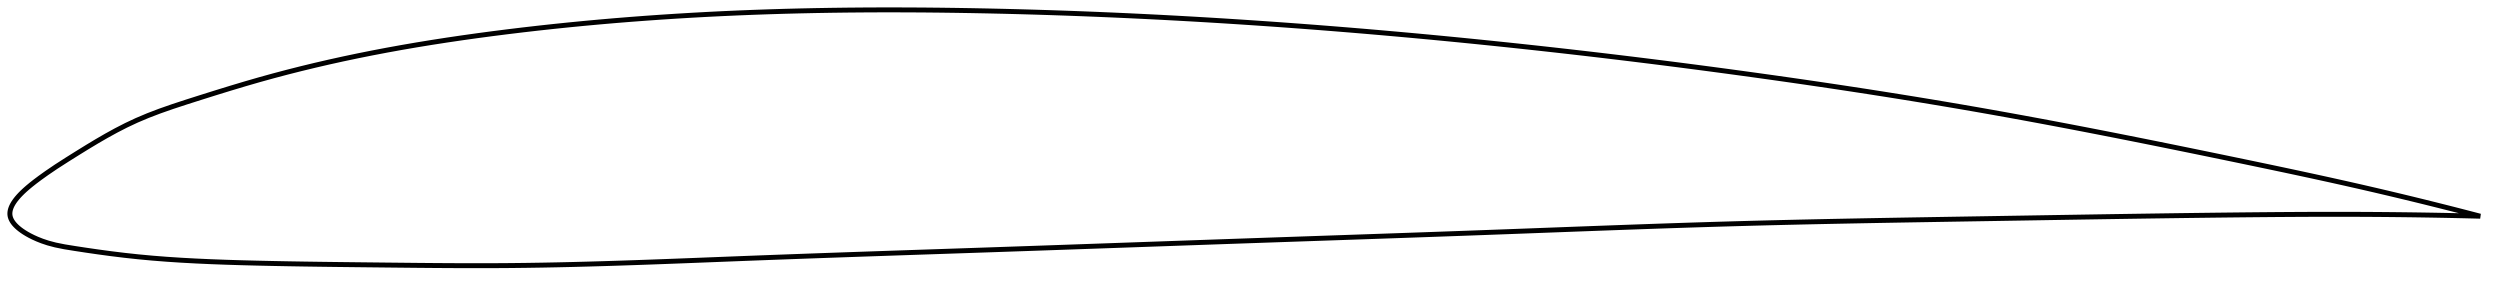 <?xml version="1.0" encoding="utf-8" ?>
<svg baseProfile="full" height="115.564" version="1.1" width="1012.101" xmlns="http://www.w3.org/2000/svg" xmlns:ev="http://www.w3.org/2001/xml-events" xmlns:xlink="http://www.w3.org/1999/xlink"><defs /><polygon fill="none" points="1004.101,87.527 1001.209,86.77 997.716,85.864 994.036,84.919 990.151,83.932 986.039,82.899 981.68,81.816 977.051,80.682 972.133,79.492 966.91,78.248 961.377,76.95 955.545,75.606 949.446,74.225 943.151,72.824 936.892,71.454 930.689,70.115 924.493,68.794 918.265,67.48 911.979,66.164 905.632,64.844 899.318,63.537 893.058,62.246 886.842,60.971 880.657,59.709 874.495,58.459 868.348,57.222 862.209,55.996 856.072,54.78 849.931,53.576 843.783,52.381 837.622,51.198 831.447,50.026 825.255,48.866 819.044,47.718 812.815,46.583 806.566,45.463 800.3,44.359 794.018,43.271 787.722,42.199 781.414,41.144 775.097,40.104 768.771,39.081 762.438,38.074 756.099,37.083 749.757,36.108 743.411,35.147 737.063,34.202 730.714,33.272 724.364,32.356 718.013,31.455 711.662,30.567 705.311,29.692 698.961,28.83 692.609,27.981 686.258,27.145 679.906,26.321 673.553,25.511 667.199,24.714 660.844,23.93 654.487,23.159 648.13,22.401 641.771,21.656 635.411,20.925 629.05,20.208 622.688,19.504 616.324,18.814 609.96,18.137 603.595,17.474 597.229,16.826 590.862,16.191 584.495,15.571 578.127,14.965 571.759,14.373 565.392,13.797 559.024,13.235 552.656,12.688 546.288,12.157 539.92,11.64 533.552,11.139 527.184,10.654 520.816,10.184 514.448,9.73 508.079,9.292 501.71,8.87 495.341,8.464 488.971,8.075 482.6,7.702 476.229,7.346 469.857,7.006 463.485,6.684 457.112,6.379 450.74,6.091 444.367,5.821 437.995,5.568 431.623,5.333 425.253,5.116 418.883,4.917 412.516,4.737 406.151,4.575 399.789,4.431 393.431,4.307 387.077,4.203 380.727,4.119 374.383,4.057 368.043,4.017 361.71,4.0 355.383,4.006 349.062,4.037 342.748,4.093 336.44,4.175 330.14,4.283 323.846,4.418 317.559,4.58 311.278,4.772 305.005,4.992 298.738,5.243 292.477,5.523 286.223,5.834 279.975,6.177 273.734,6.551 267.499,6.956 261.271,7.394 255.049,7.864 248.833,8.368 242.623,8.905 236.42,9.476 230.223,10.081 224.032,10.721 217.847,11.396 211.668,12.106 205.496,12.853 199.329,13.636 193.17,14.458 187.02,15.32 180.885,16.225 174.77,17.175 168.683,18.171 162.632,19.213 156.629,20.301 150.683,21.436 144.805,22.614 138.997,23.837 133.255,25.105 127.569,26.421 121.922,27.788 116.293,29.214 110.653,30.707 104.969,32.28 99.195,33.949 93.296,35.717 87.291,37.568 81.275,39.458 75.411,41.323 69.861,43.147 64.685,44.961 59.866,46.804 55.353,48.71 51.088,50.712 47.013,52.805 43.072,54.971 39.207,57.209 35.348,59.531 31.401,61.969 27.202,64.599 22.688,67.501 18.902,70.074 16.188,72.018 14.151,73.544 12.542,74.811 11.218,75.912 10.098,76.897 9.135,77.796 8.297,78.631 7.564,79.414 6.92,80.155 6.356,80.86 5.862,81.537 5.433,82.188 5.065,82.818 4.754,83.429 4.498,84.025 4.295,84.606 4.144,85.176 4.046,85.736 4.0,86.288 4.008,86.833 4.072,87.373 4.194,87.909 4.376,88.444 4.615,88.978 4.913,89.514 5.271,90.052 5.692,90.595 6.177,91.144 6.732,91.701 7.362,92.268 8.076,92.848 8.883,93.443 9.798,94.057 10.84,94.694 12.035,95.359 13.424,96.058 15.064,96.798 17.034,97.578 19.438,98.381 22.435,99.177 26.093,99.912 30.247,100.586 34.792,101.28 39.699,101.99 44.916,102.693 50.368,103.362 55.978,103.97 61.697,104.502 67.508,104.958 73.401,105.345 79.377,105.67 85.438,105.944 91.584,106.172 97.809,106.364 104.105,106.527 110.46,106.668 116.864,106.791 123.307,106.898 129.779,106.992 136.27,107.076 142.77,107.152 149.269,107.224 155.76,107.295 162.233,107.364 168.682,107.429 175.104,107.485 181.495,107.529 187.856,107.556 194.188,107.564 200.494,107.548 206.778,107.505 213.049,107.433 219.311,107.336 225.569,107.215 231.83,107.072 238.097,106.908 244.374,106.727 250.664,106.53 256.97,106.319 263.295,106.096 269.639,105.862 276.004,105.621 282.39,105.374 288.798,105.123 295.226,104.871 301.674,104.62 308.137,104.373 314.615,104.129 321.104,103.89 327.602,103.654 334.099,103.422 340.592,103.193 347.082,102.966 353.571,102.742 360.061,102.52 366.553,102.299 373.047,102.079 379.544,101.86 386.044,101.64 392.54,101.42 399.034,101.2 405.524,100.978 412.011,100.755 418.496,100.531 424.979,100.305 431.461,100.079 437.943,99.852 444.424,99.624 450.906,99.396 457.388,99.167 463.871,98.938 470.355,98.71 476.84,98.481 483.326,98.253 489.815,98.025 496.304,97.798 502.796,97.572 509.288,97.347 515.783,97.122 522.279,96.899 528.776,96.675 535.274,96.452 541.773,96.228 548.272,96.004 554.771,95.78 561.27,95.554 567.768,95.328 574.264,95.1 580.759,94.87 587.251,94.638 593.739,94.405 600.223,94.169 606.702,93.93 613.176,93.69 619.643,93.448 626.103,93.205 632.557,92.963 639.003,92.721 645.443,92.482 651.877,92.246 658.305,92.013 664.728,91.785 671.148,91.561 677.565,91.344 683.98,91.134 690.396,90.931 696.815,90.736 703.237,90.551 709.666,90.375 716.103,90.209 722.551,90.051 729.009,89.901 735.48,89.759 741.963,89.623 748.458,89.493 754.958,89.368 761.45,89.249 767.934,89.133 774.414,89.02 780.891,88.911 787.37,88.803 793.854,88.695 800.348,88.588 806.846,88.481 813.324,88.373 819.777,88.266 826.204,88.159 832.603,88.053 838.975,87.949 845.322,87.846 851.647,87.745 857.955,87.647 864.25,87.551 870.539,87.459 876.832,87.369 883.135,87.283 889.461,87.2 895.822,87.122 902.232,87.047 908.705,86.978 915.159,86.915 921.54,86.861 927.868,86.817 934.178,86.785 940.518,86.766 946.952,86.762 953.338,86.774 959.467,86.803 965.288,86.846 970.78,86.901 975.943,86.965 980.791,87.036 985.346,87.112 989.632,87.193 993.673,87.276 997.492,87.362 1001.111,87.45 1004.101,87.527" stroke="black" stroke-width="2.0" /></svg>